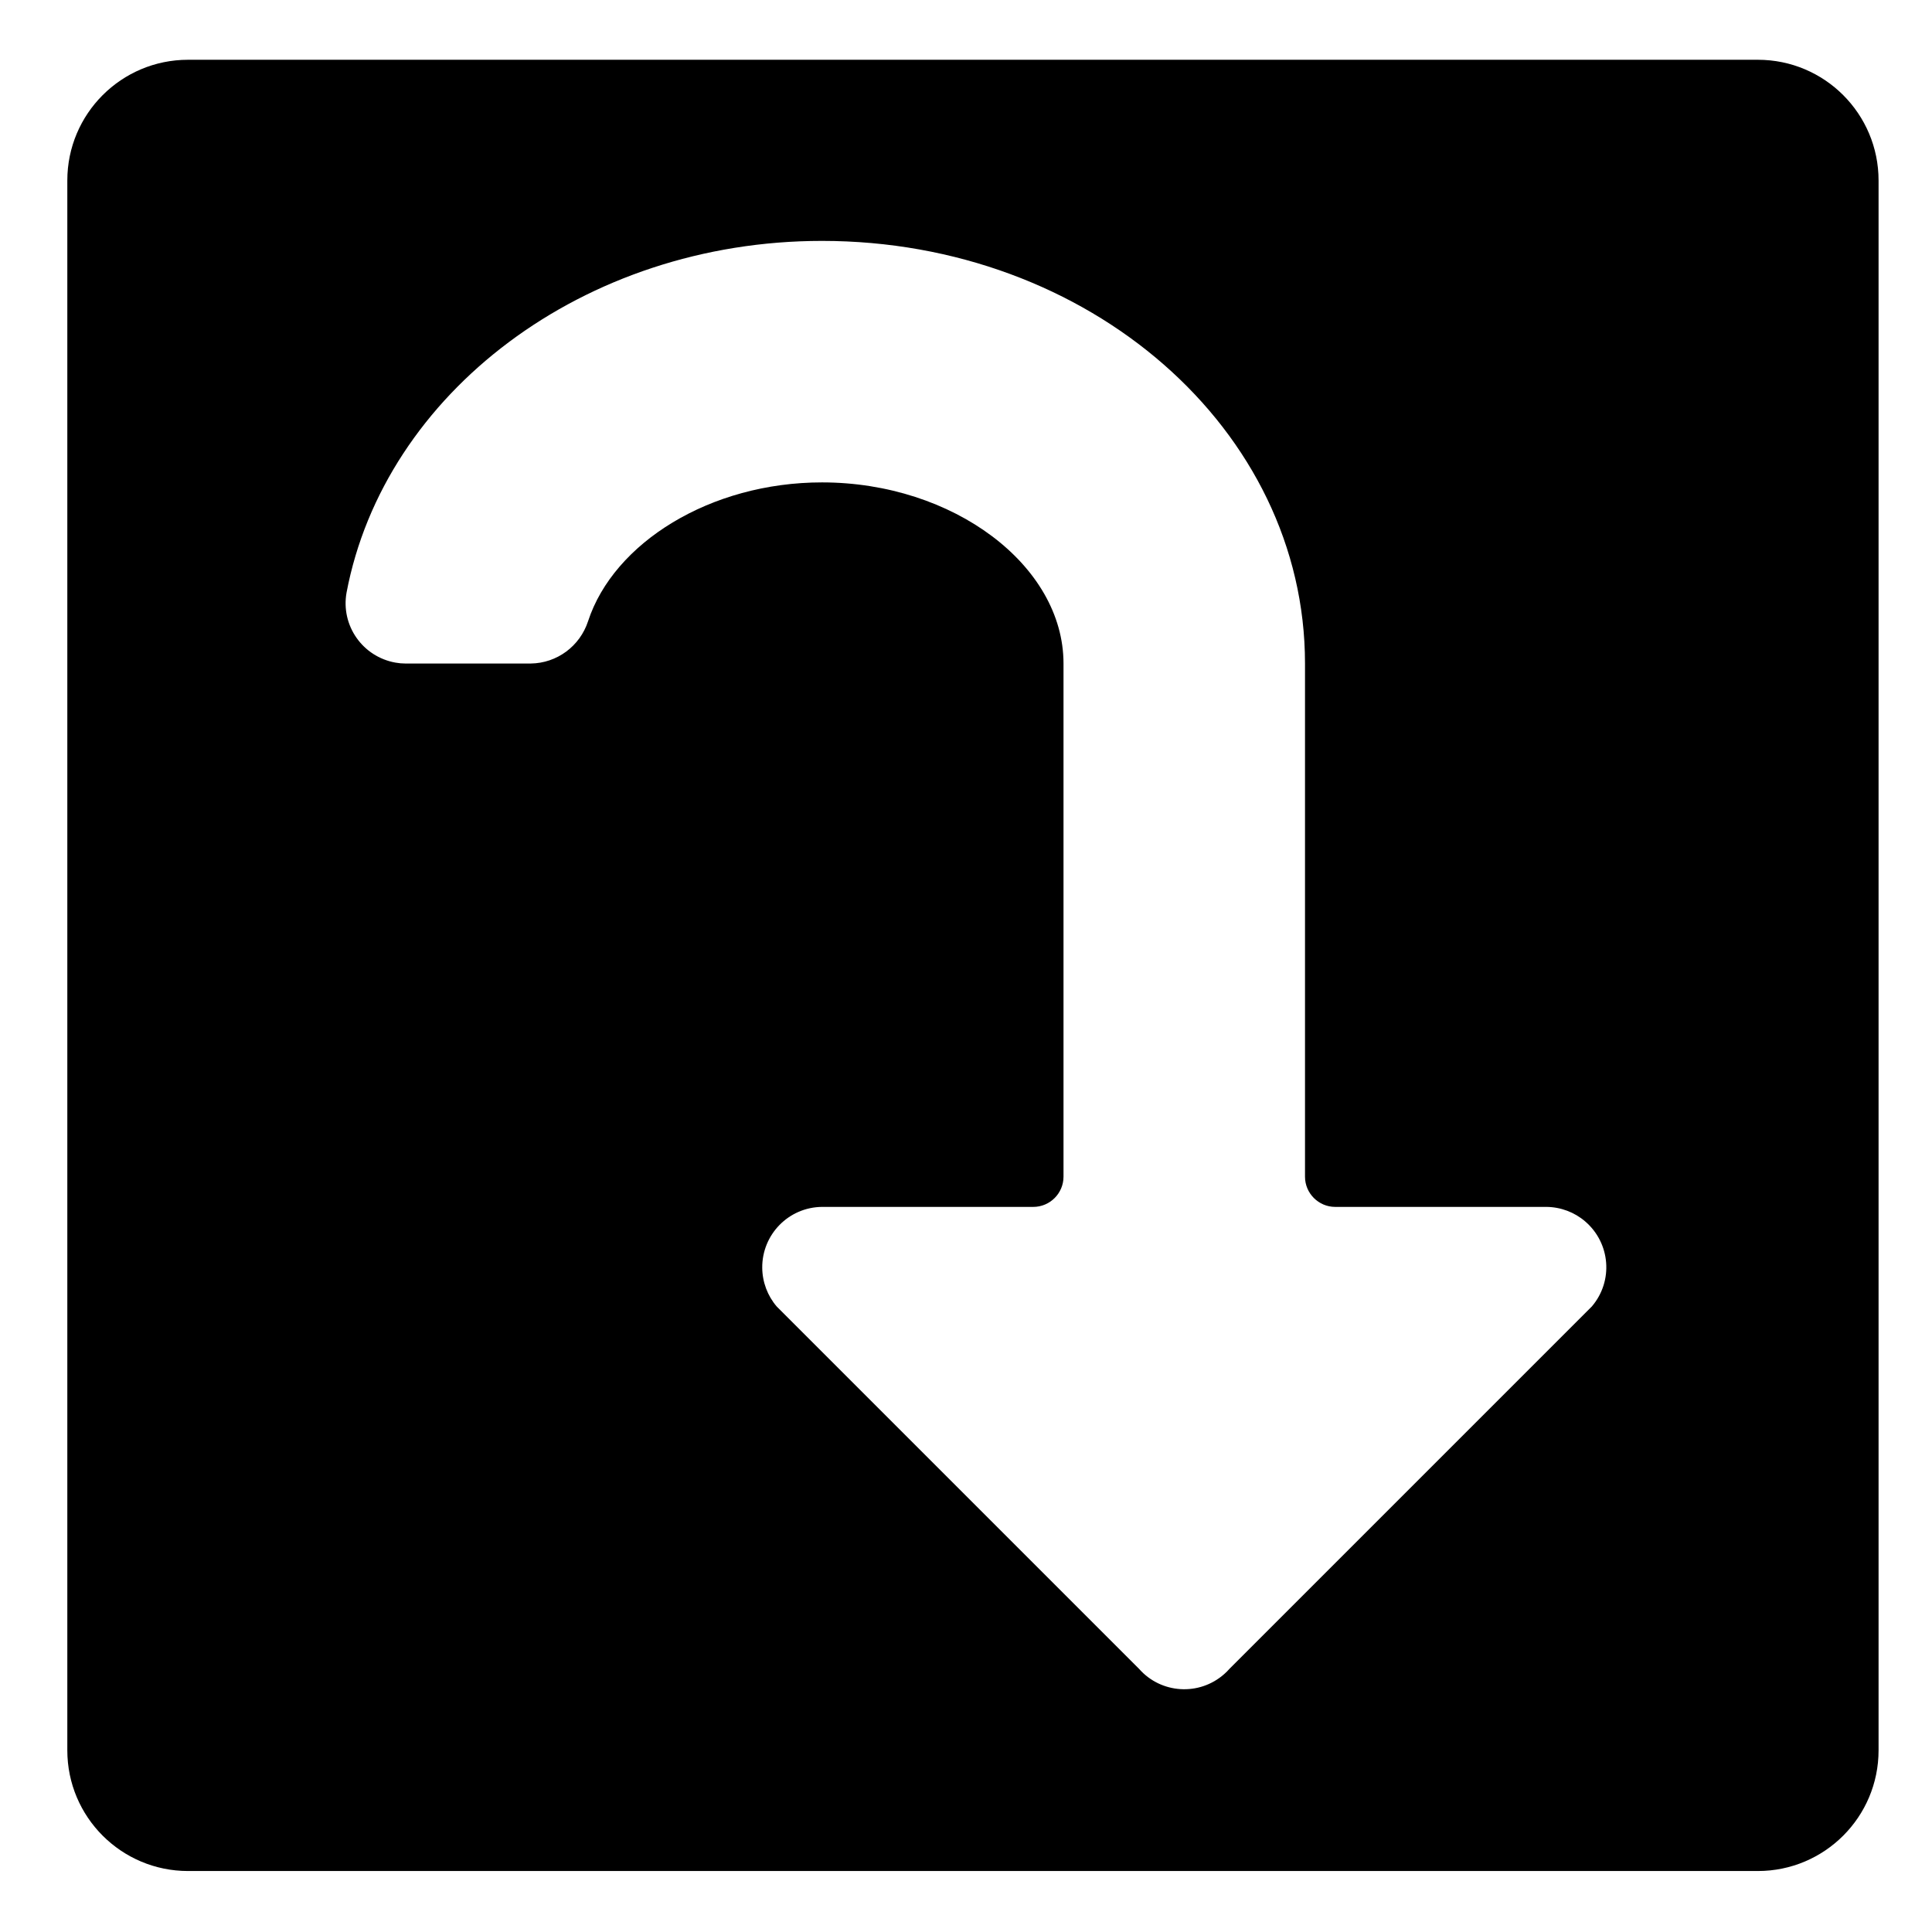 <svg viewBox="0 0 128 128" xmlns="http://www.w3.org/2000/svg" xmlns:xlink="http://www.w3.org/1999/xlink">
  <path d="M116.46,3.96h-104c-4.42,0-8,3.58-8,8v104c0,4.42,3.58,8,8,8h104c4.42,0,8-3.58,8-8v-104 C124.46,7.54,120.88,3.96,116.46,3.96z M105.46,86.56l-24,24c-0.11,0.12-0.22,0.24-0.35,0.35c-1.66,1.47-4.19,1.31-5.65-0.35l-24-24 c-0.61-0.71-0.95-1.62-0.96-2.56c-0.02-2.21,1.75-4.02,3.96-4.04h14c1.1,0,2-0.9,2-2v-34c0-6.5-7.3-12-16-12c-7.4,0-13.8,4-15.5,9.2 c-0.54,1.65-2.06,2.78-3.8,2.8h-8.3c-0.22,0-0.44-0.02-0.66-0.06c-2.18-0.39-3.63-2.46-3.24-4.64c2.5-13.2,15.7-23.3,31.5-23.3 c17.7,0,32,12.5,32,28v34c0,1.1,0.9,2,2,2h14c0.94,0.01,1.85,0.35,2.56,0.96C106.7,82.36,106.9,84.88,105.46,86.56z"/>
</svg>
